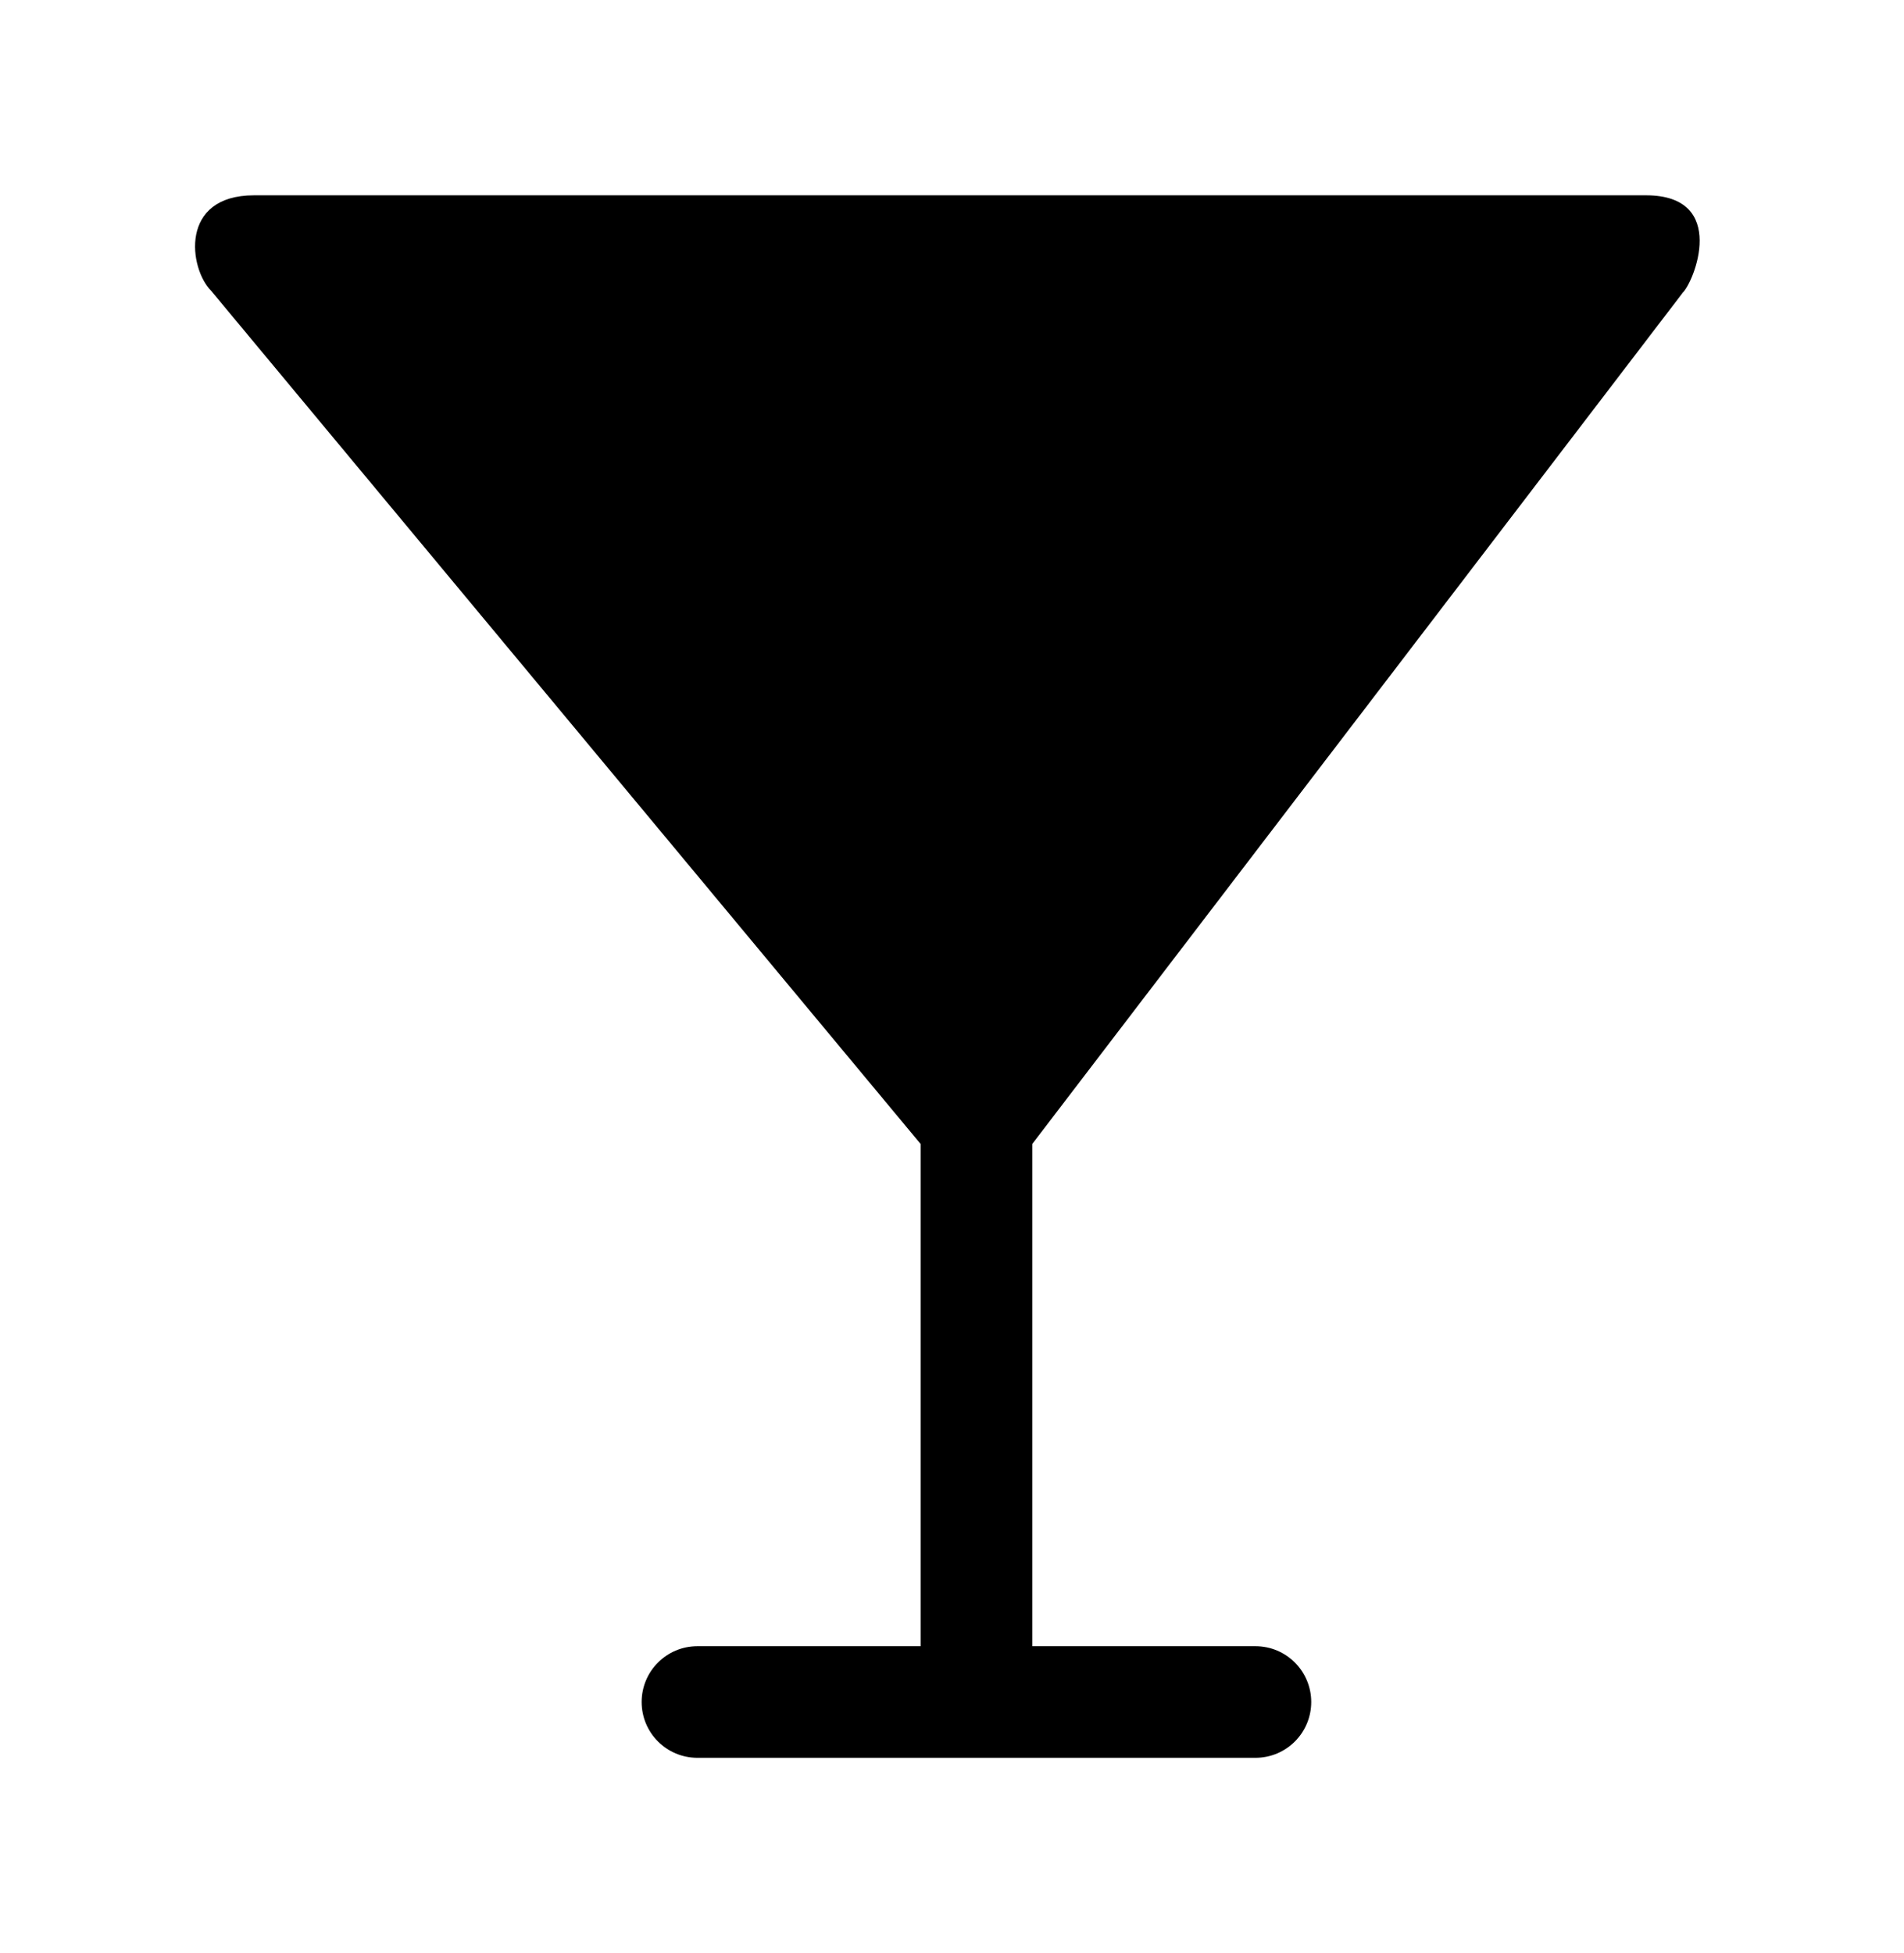 <!-- Generated by IcoMoon.io -->
<svg version="1.1" xmlns="http://www.w3.org/2000/svg" width="39" height="40" viewBox="0 0 39 40">
<title>bm-cocktail</title>
<path d="M34.459 6.003c0.238-0.21 0.958-2.003-0.745-2.003h-28.51c-1.538 0-1.33 1.501-0.883 1.951l14.536 17.478v10.286h-4.571c-0.632 0-1.143 0.512-1.143 1.143 0 0.632 0.511 1.143 1.143 1.143h11.429c0.632 0 1.143-0.511 1.143-1.143 0-0.631-0.511-1.143-1.143-1.143h-4.571v-10.286l13.317-17.425z"></path>
</svg>
